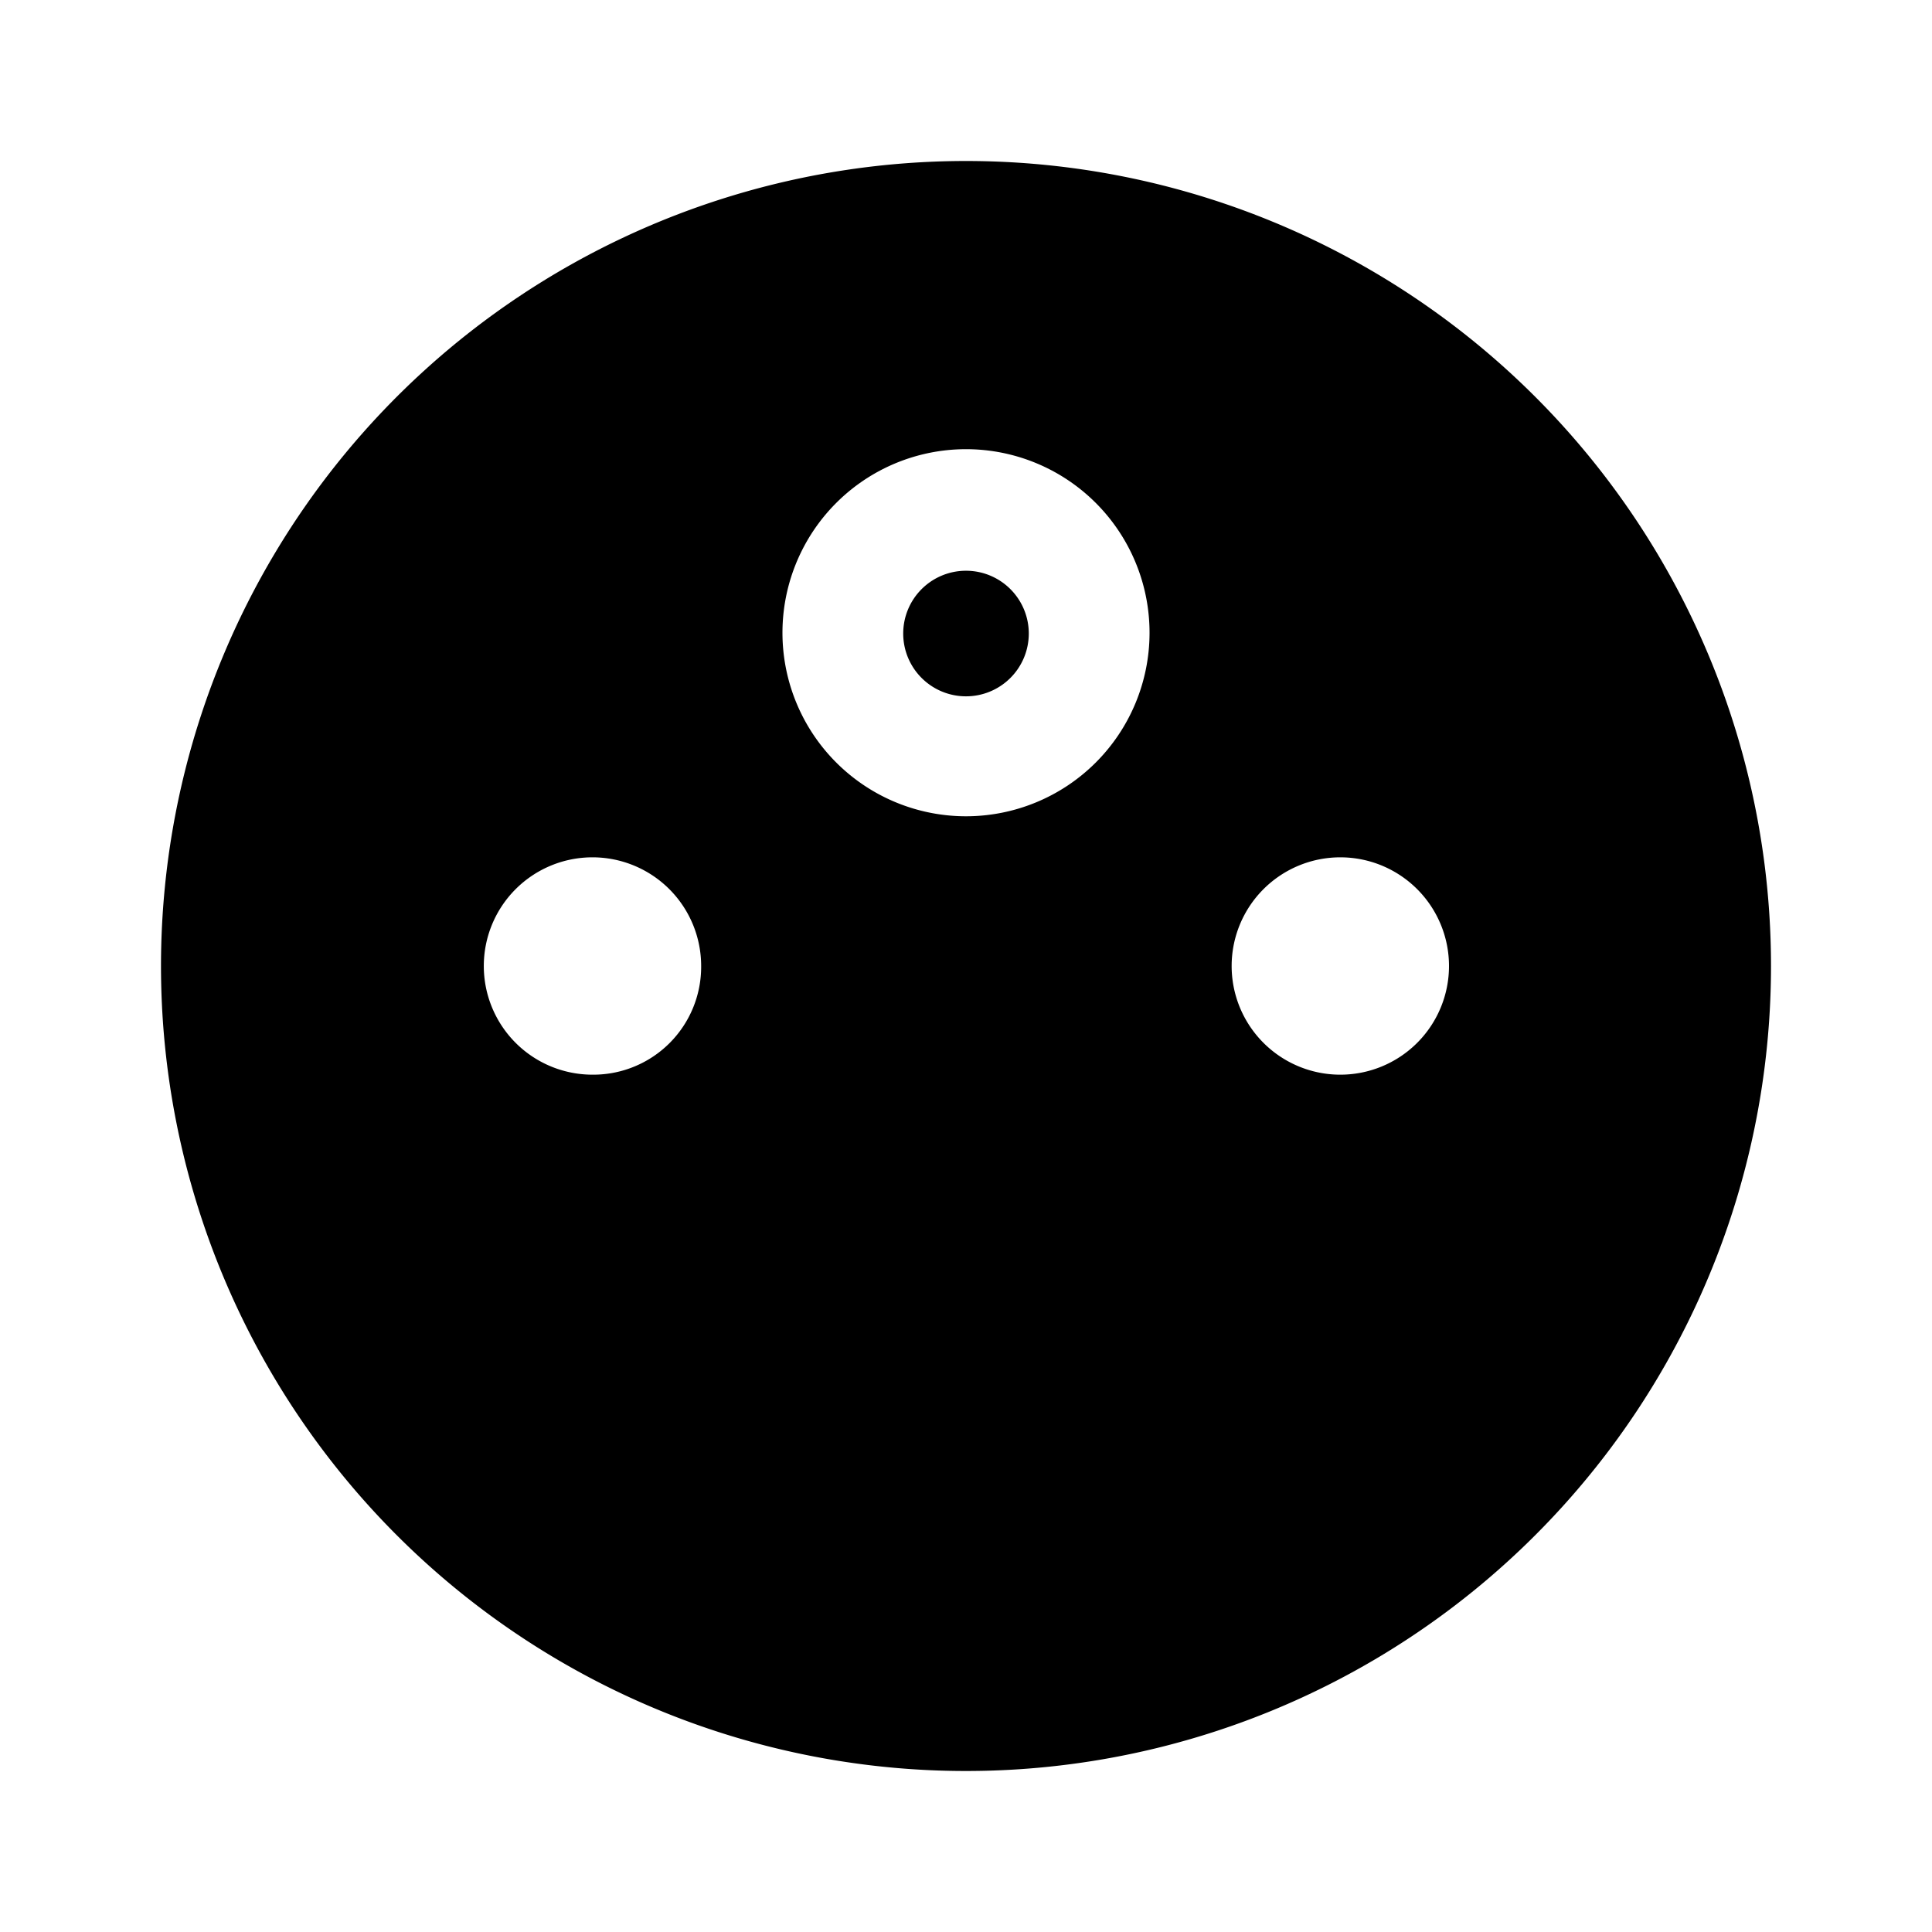 <svg id="Layer_1" data-name="Layer 1" xmlns="http://www.w3.org/2000/svg" viewBox="0 0 24 24"><title>iconoteka_power_socket_e_b_f</title><path d="M12,7.09a.78.78,0,1,0,.78.78A.78.78,0,0,0,12,7.09ZM12,2A10,10,0,1,0,22,12,10,10,0,0,0,12,2ZM7.36,13.35A1.35,1.35,0,1,1,8.71,12,1.34,1.34,0,0,1,7.36,13.35ZM12,10.14a2.28,2.28,0,1,1,2.28-2.27A2.28,2.28,0,0,1,12,10.14Zm4.64,3.21A1.35,1.35,0,1,1,18,12,1.35,1.35,0,0,1,16.64,13.35Z"/></svg>